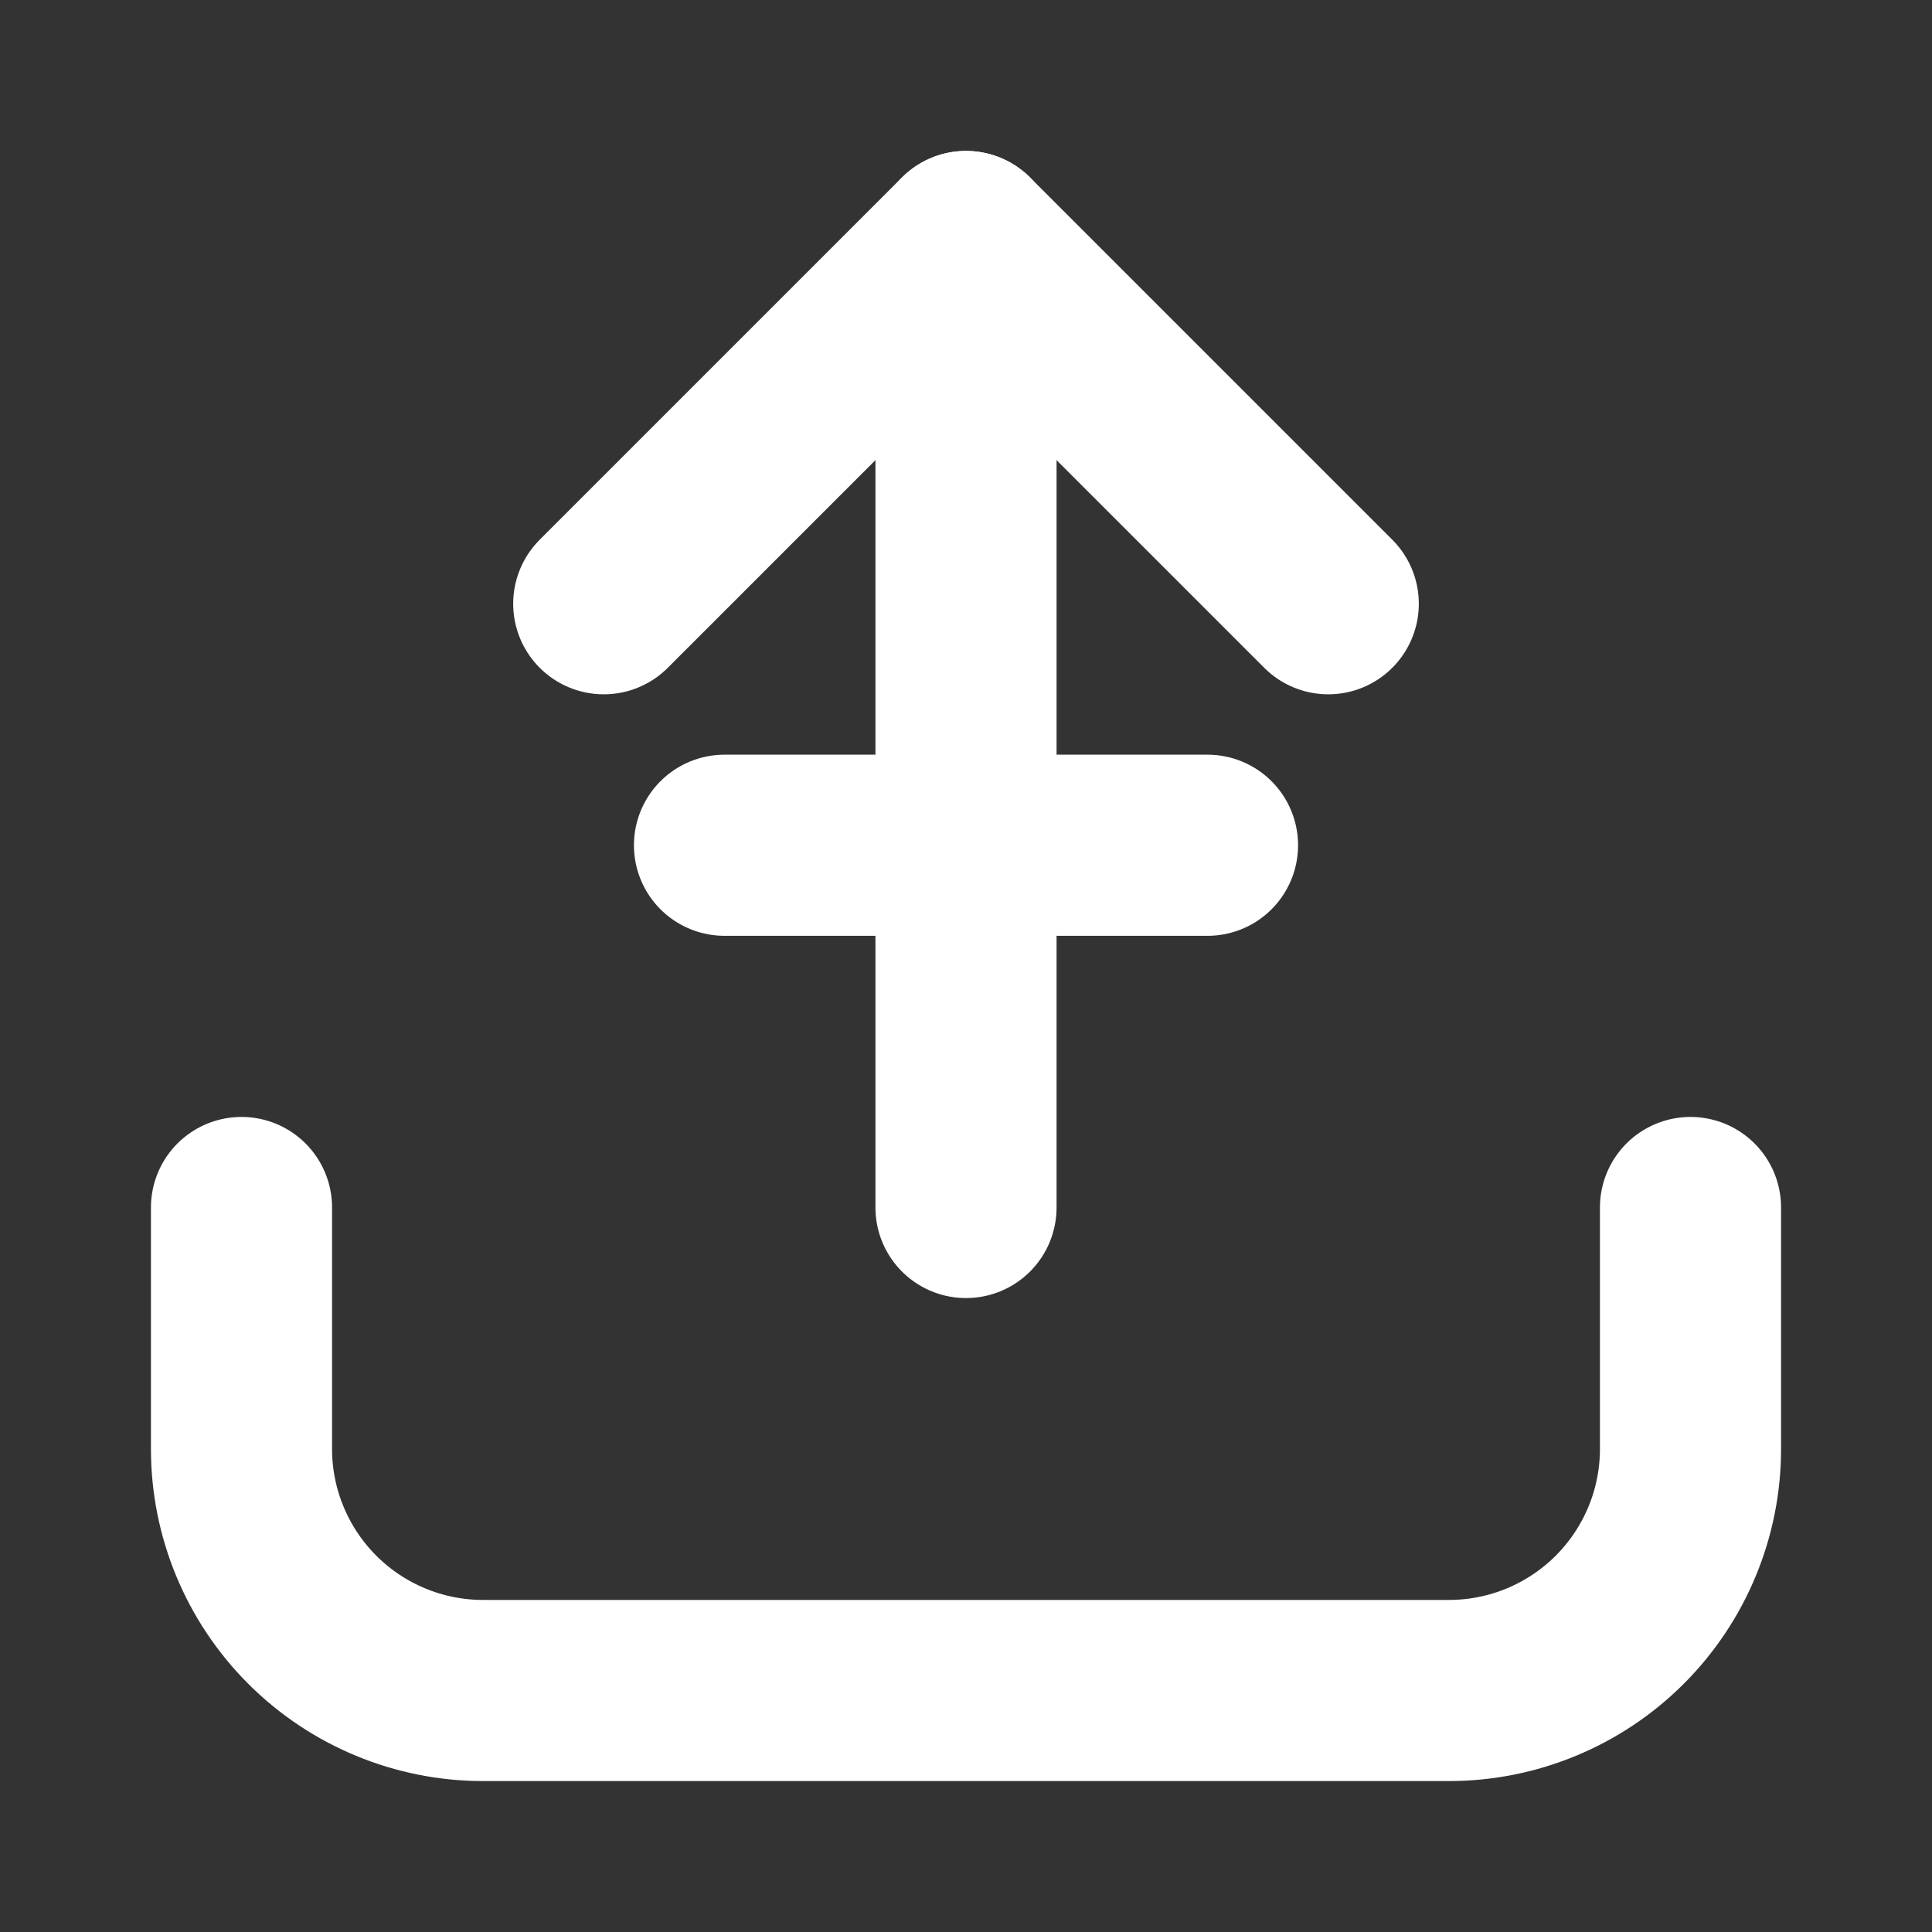 <?xml version="1.0" encoding="UTF-8"?>
<svg width="16" height="16" viewBox="0 0 16 16" fill="none" xmlns="http://www.w3.org/2000/svg">
  <rect x="0" y="0" width="16" height="16" fill="#333333" stroke="none"/>
  <path d="M14 10V12C14 12.53 13.789 13.039 13.414 13.414C13.039 13.789 12.53 14 12 14H4C3.47 14 2.961 13.789 2.586 13.414C2.211 13.039 2 12.53 2 12V10" stroke="white" stroke-width="1.5" stroke-linecap="round" stroke-linejoin="round"/>
  <path d="M11 5L8 2L5 5" stroke="white" stroke-width="1.5" stroke-linecap="round" stroke-linejoin="round"/>
  <path d="M8 2V10" stroke="white" stroke-width="1.5" stroke-linecap="round" stroke-linejoin="round"/>
  <path d="M6 7H10" stroke="white" stroke-width="1.5" stroke-linecap="round" stroke-linejoin="round"/>
</svg> 